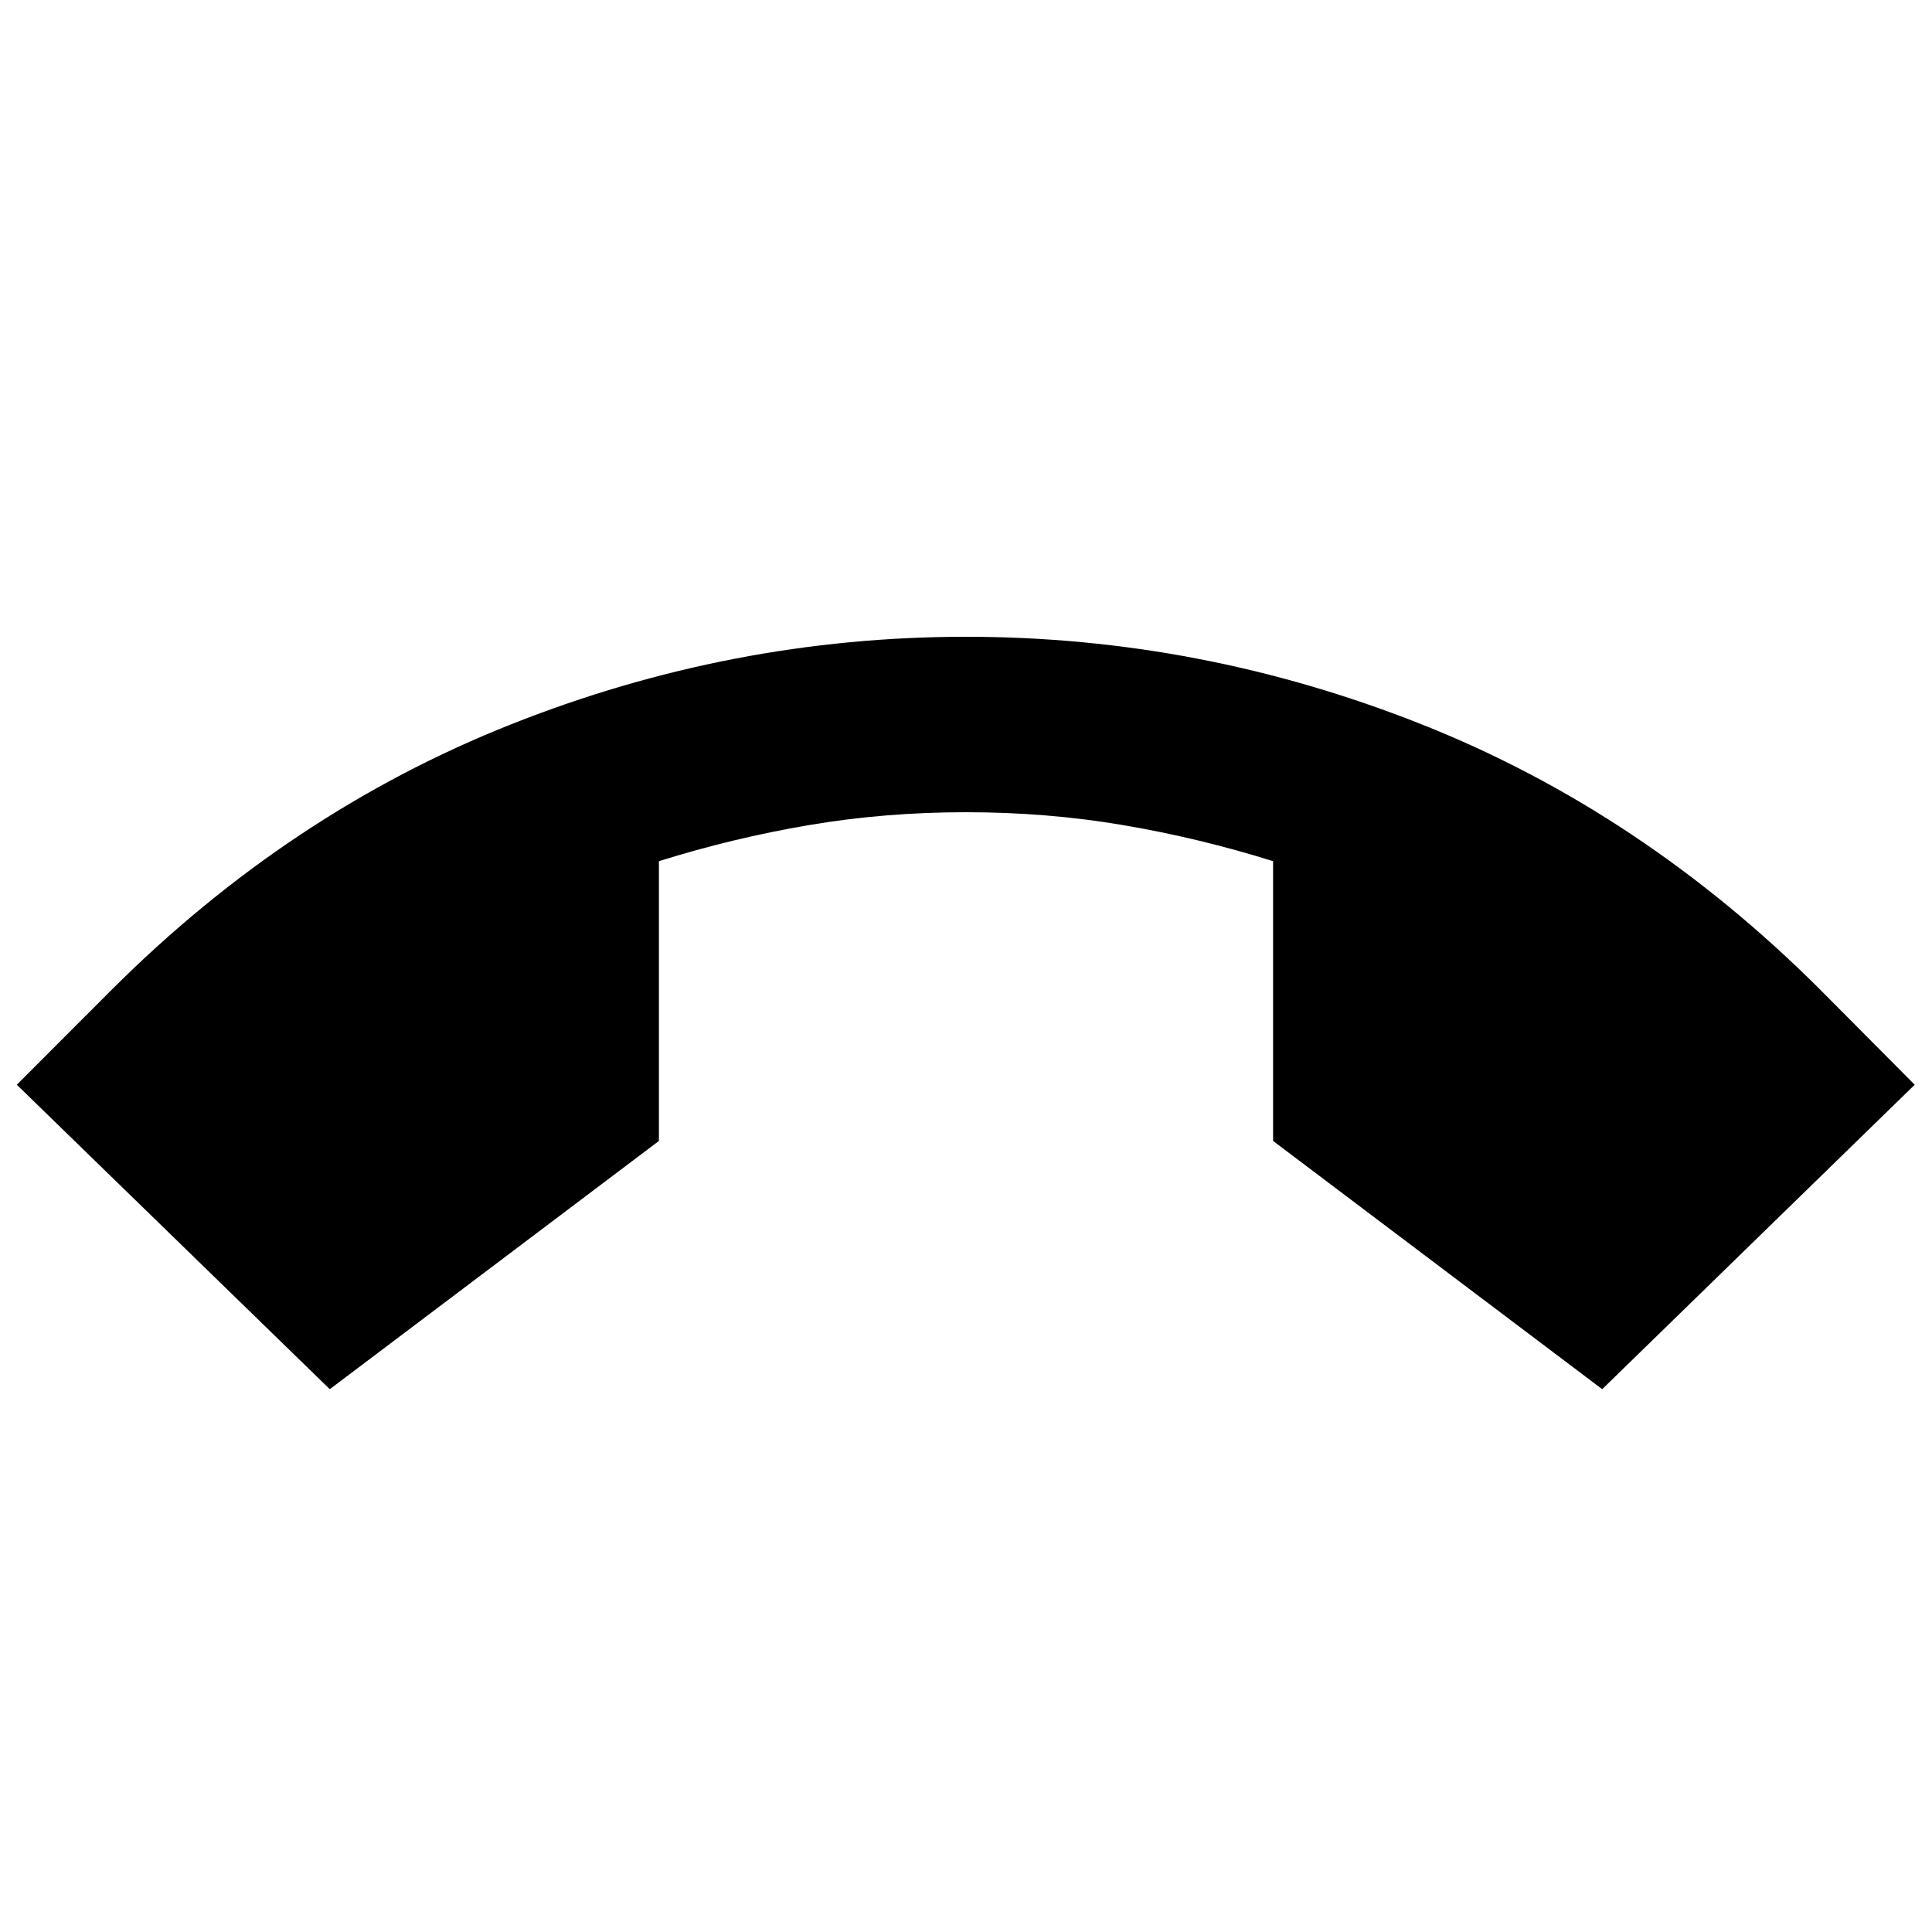<svg xmlns="http://www.w3.org/2000/svg" height="24" viewBox="0 -960 960 960" width="24"><path d="M163.87-269.72 8.35-421l47.17-47.22q88.2-88.04 198.02-131.7Q363.37-643.59 480-643.59q116.63 0 226.2 43.43 109.56 43.42 198.28 131.94L951.41-421 796.13-269.72 632.59-393.07v-139.02q-36.81-11.52-74.54-17.92-37.72-6.4-78.05-6.4t-78.05 6.4q-37.73 6.4-74.54 17.92v139.02L163.87-269.72Z"/></svg>